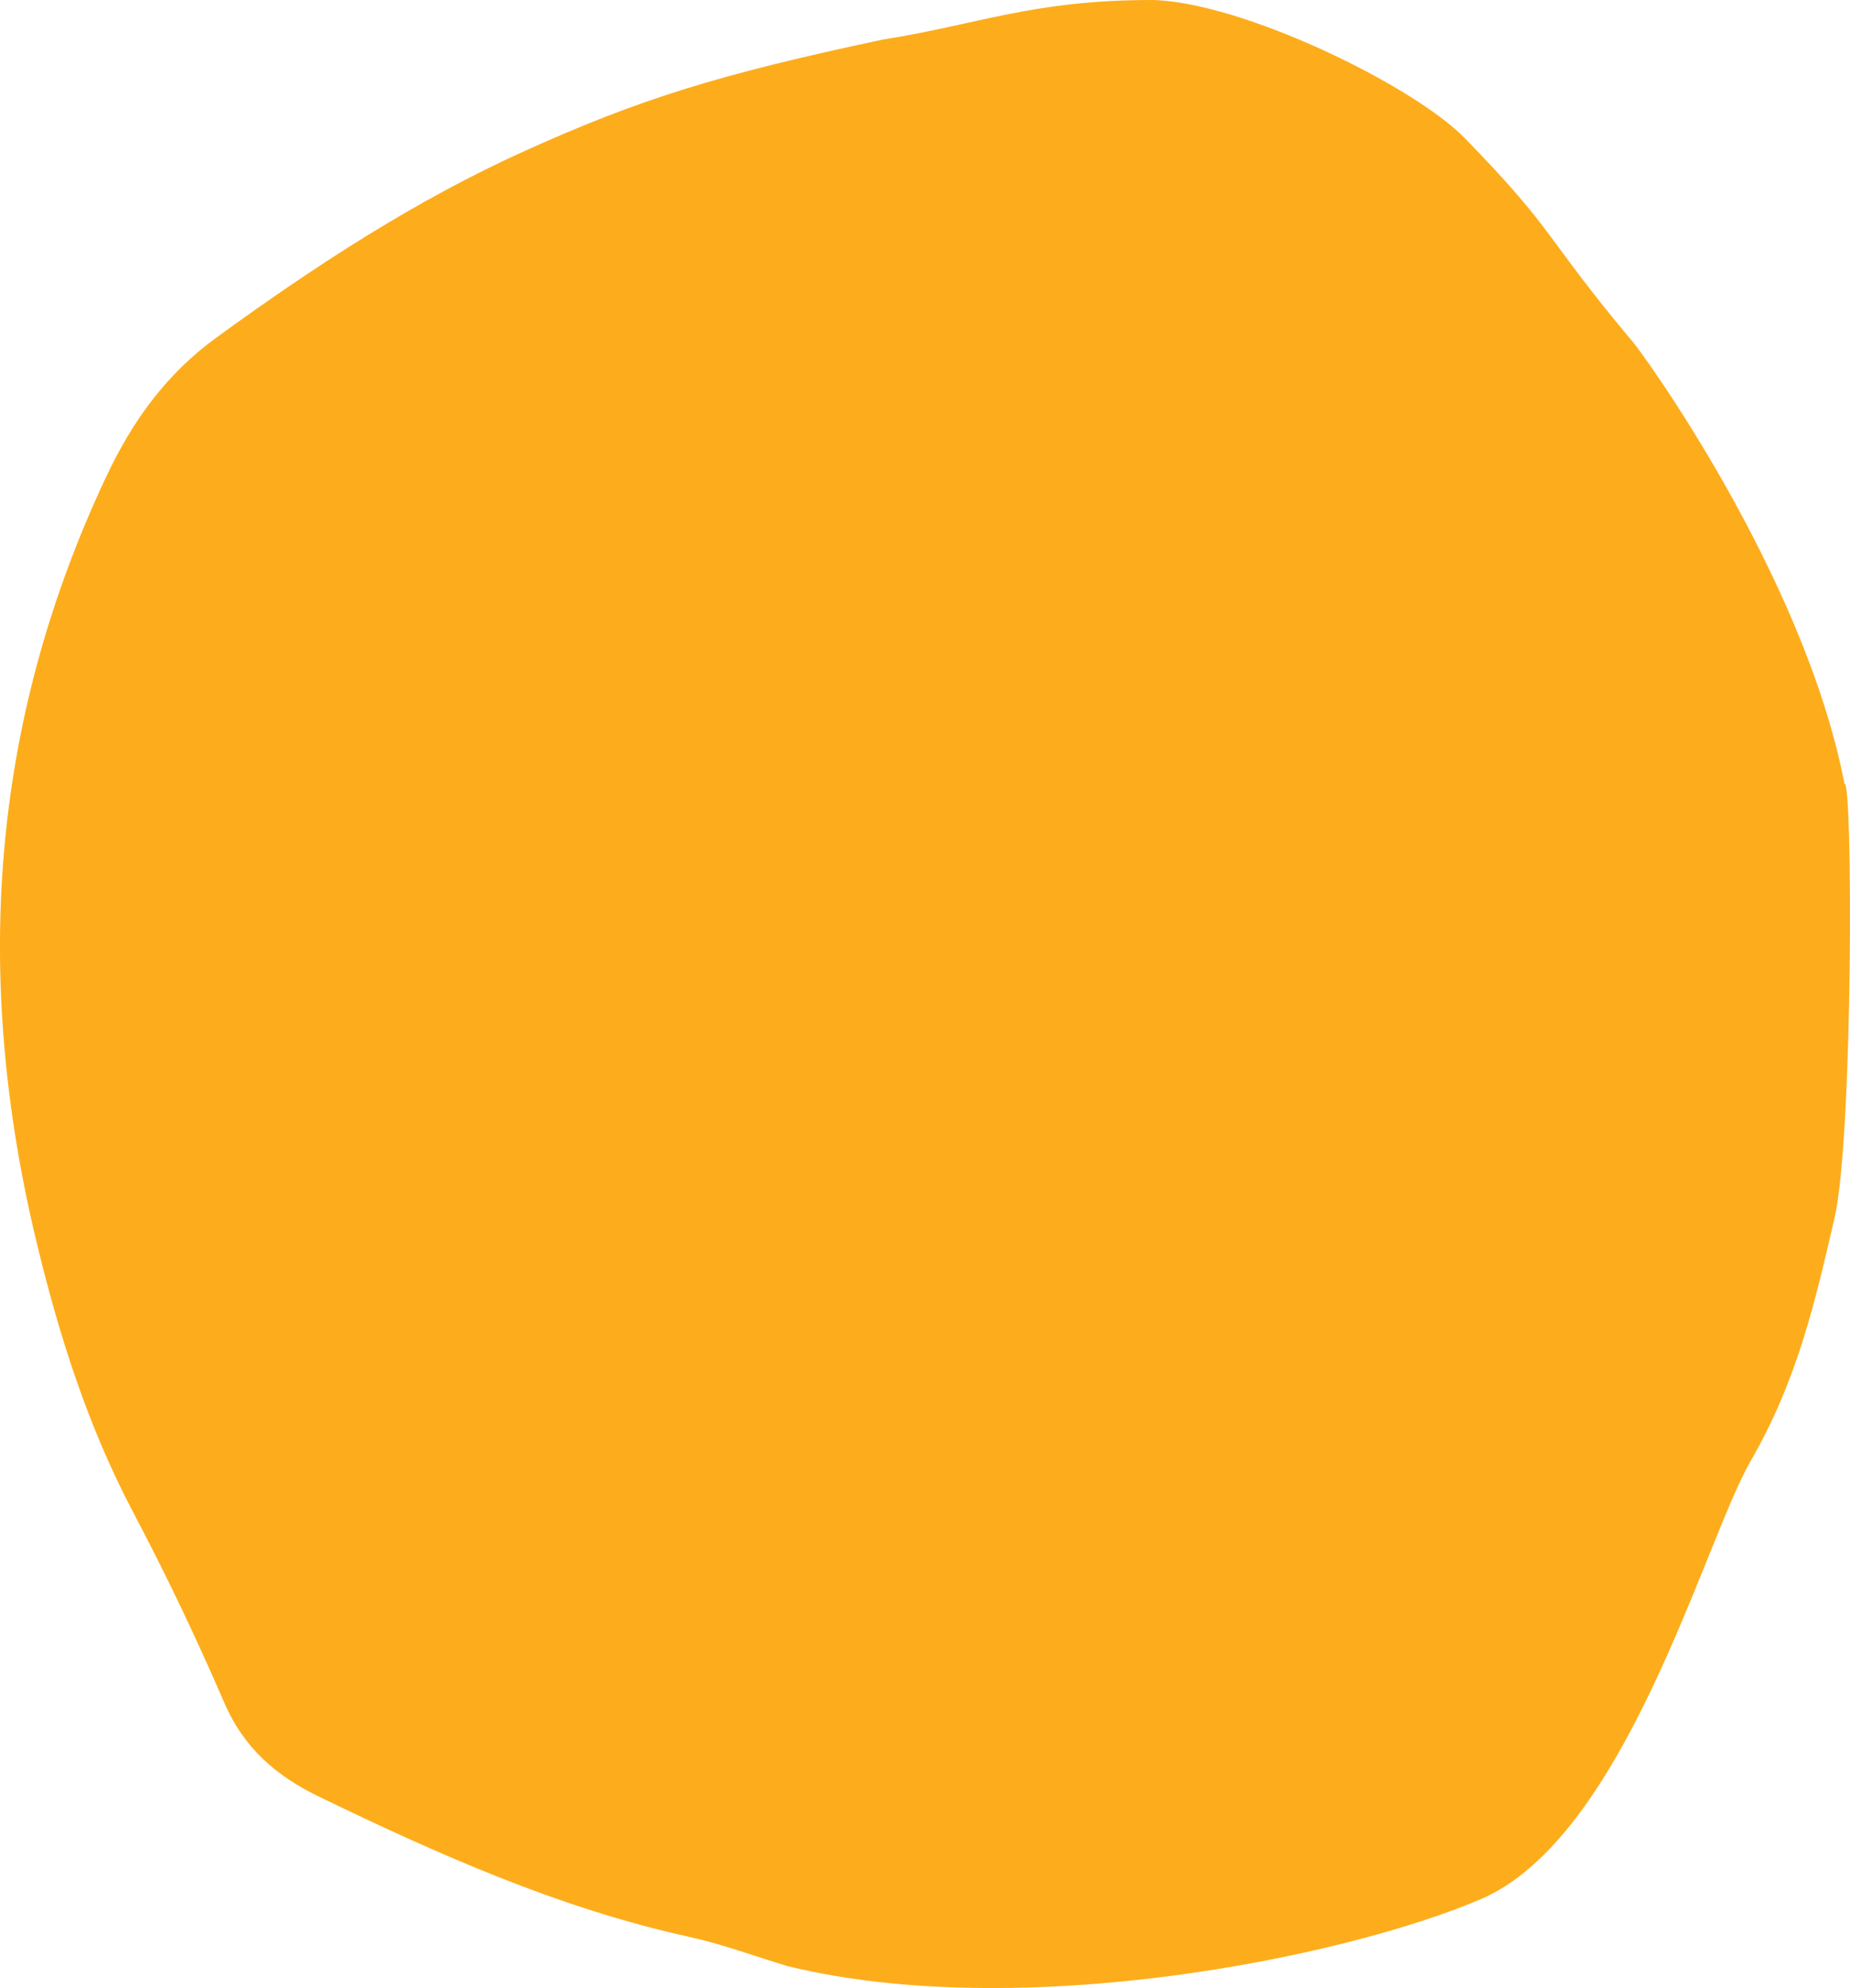 <?xml version="1.0" encoding="utf-8"?>
<!-- Generator: Adobe Illustrator 16.0.0, SVG Export Plug-In . SVG Version: 6.00 Build 0)  -->
<!DOCTYPE svg PUBLIC "-//W3C//DTD SVG 1.1//EN" "http://www.w3.org/Graphics/SVG/1.1/DTD/svg11.dtd">
<svg version="1.1" id="Layer_1" xmlns="http://www.w3.org/2000/svg" xmlns:xlink="http://www.w3.org/1999/xlink" x="0px" y="0px"
	 width="61.819px" height="66.395px" viewBox="0 0 61.819 66.395" enable-background="new 0 0 61.819 66.395" xml:space="preserve">
<path fill="#FDAD1B" d="M61.301,40.682c0.63-2.722,0.612-14.751,0.334-14.503c-1.353-7.017-6.875-14.576-7.103-14.795
	c-2.985-3.563-2.486-3.591-5.58-6.765C47.237,2.855,41.501,0.063,38.503,0c-4.01,0-5.787,0.814-9,1.321
	c-5.47,1.16-8.124,1.984-11.973,3.722c-3.64,1.644-7.013,3.843-10.268,6.209c-1.667,1.202-2.816,2.759-3.717,4.678
	c-3.902,8.28-4.434,16.775-2.328,25.536c0.756,3.141,1.72,6.17,3.223,9.021c1.102,2.084,2.122,4.219,3.059,6.39
	c0.659,1.519,1.746,2.441,3.155,3.124c3.982,1.926,8.01,3.721,12.356,4.681c1.123,0.245,2.212,0.652,3.317,0.984
	c7.726,1.881,18.455-0.245,23.138-2.231c4.855-2.063,7.475-11.946,9.04-14.652C60.07,46.08,60.67,43.4,61.301,40.682z"/>
</svg>
